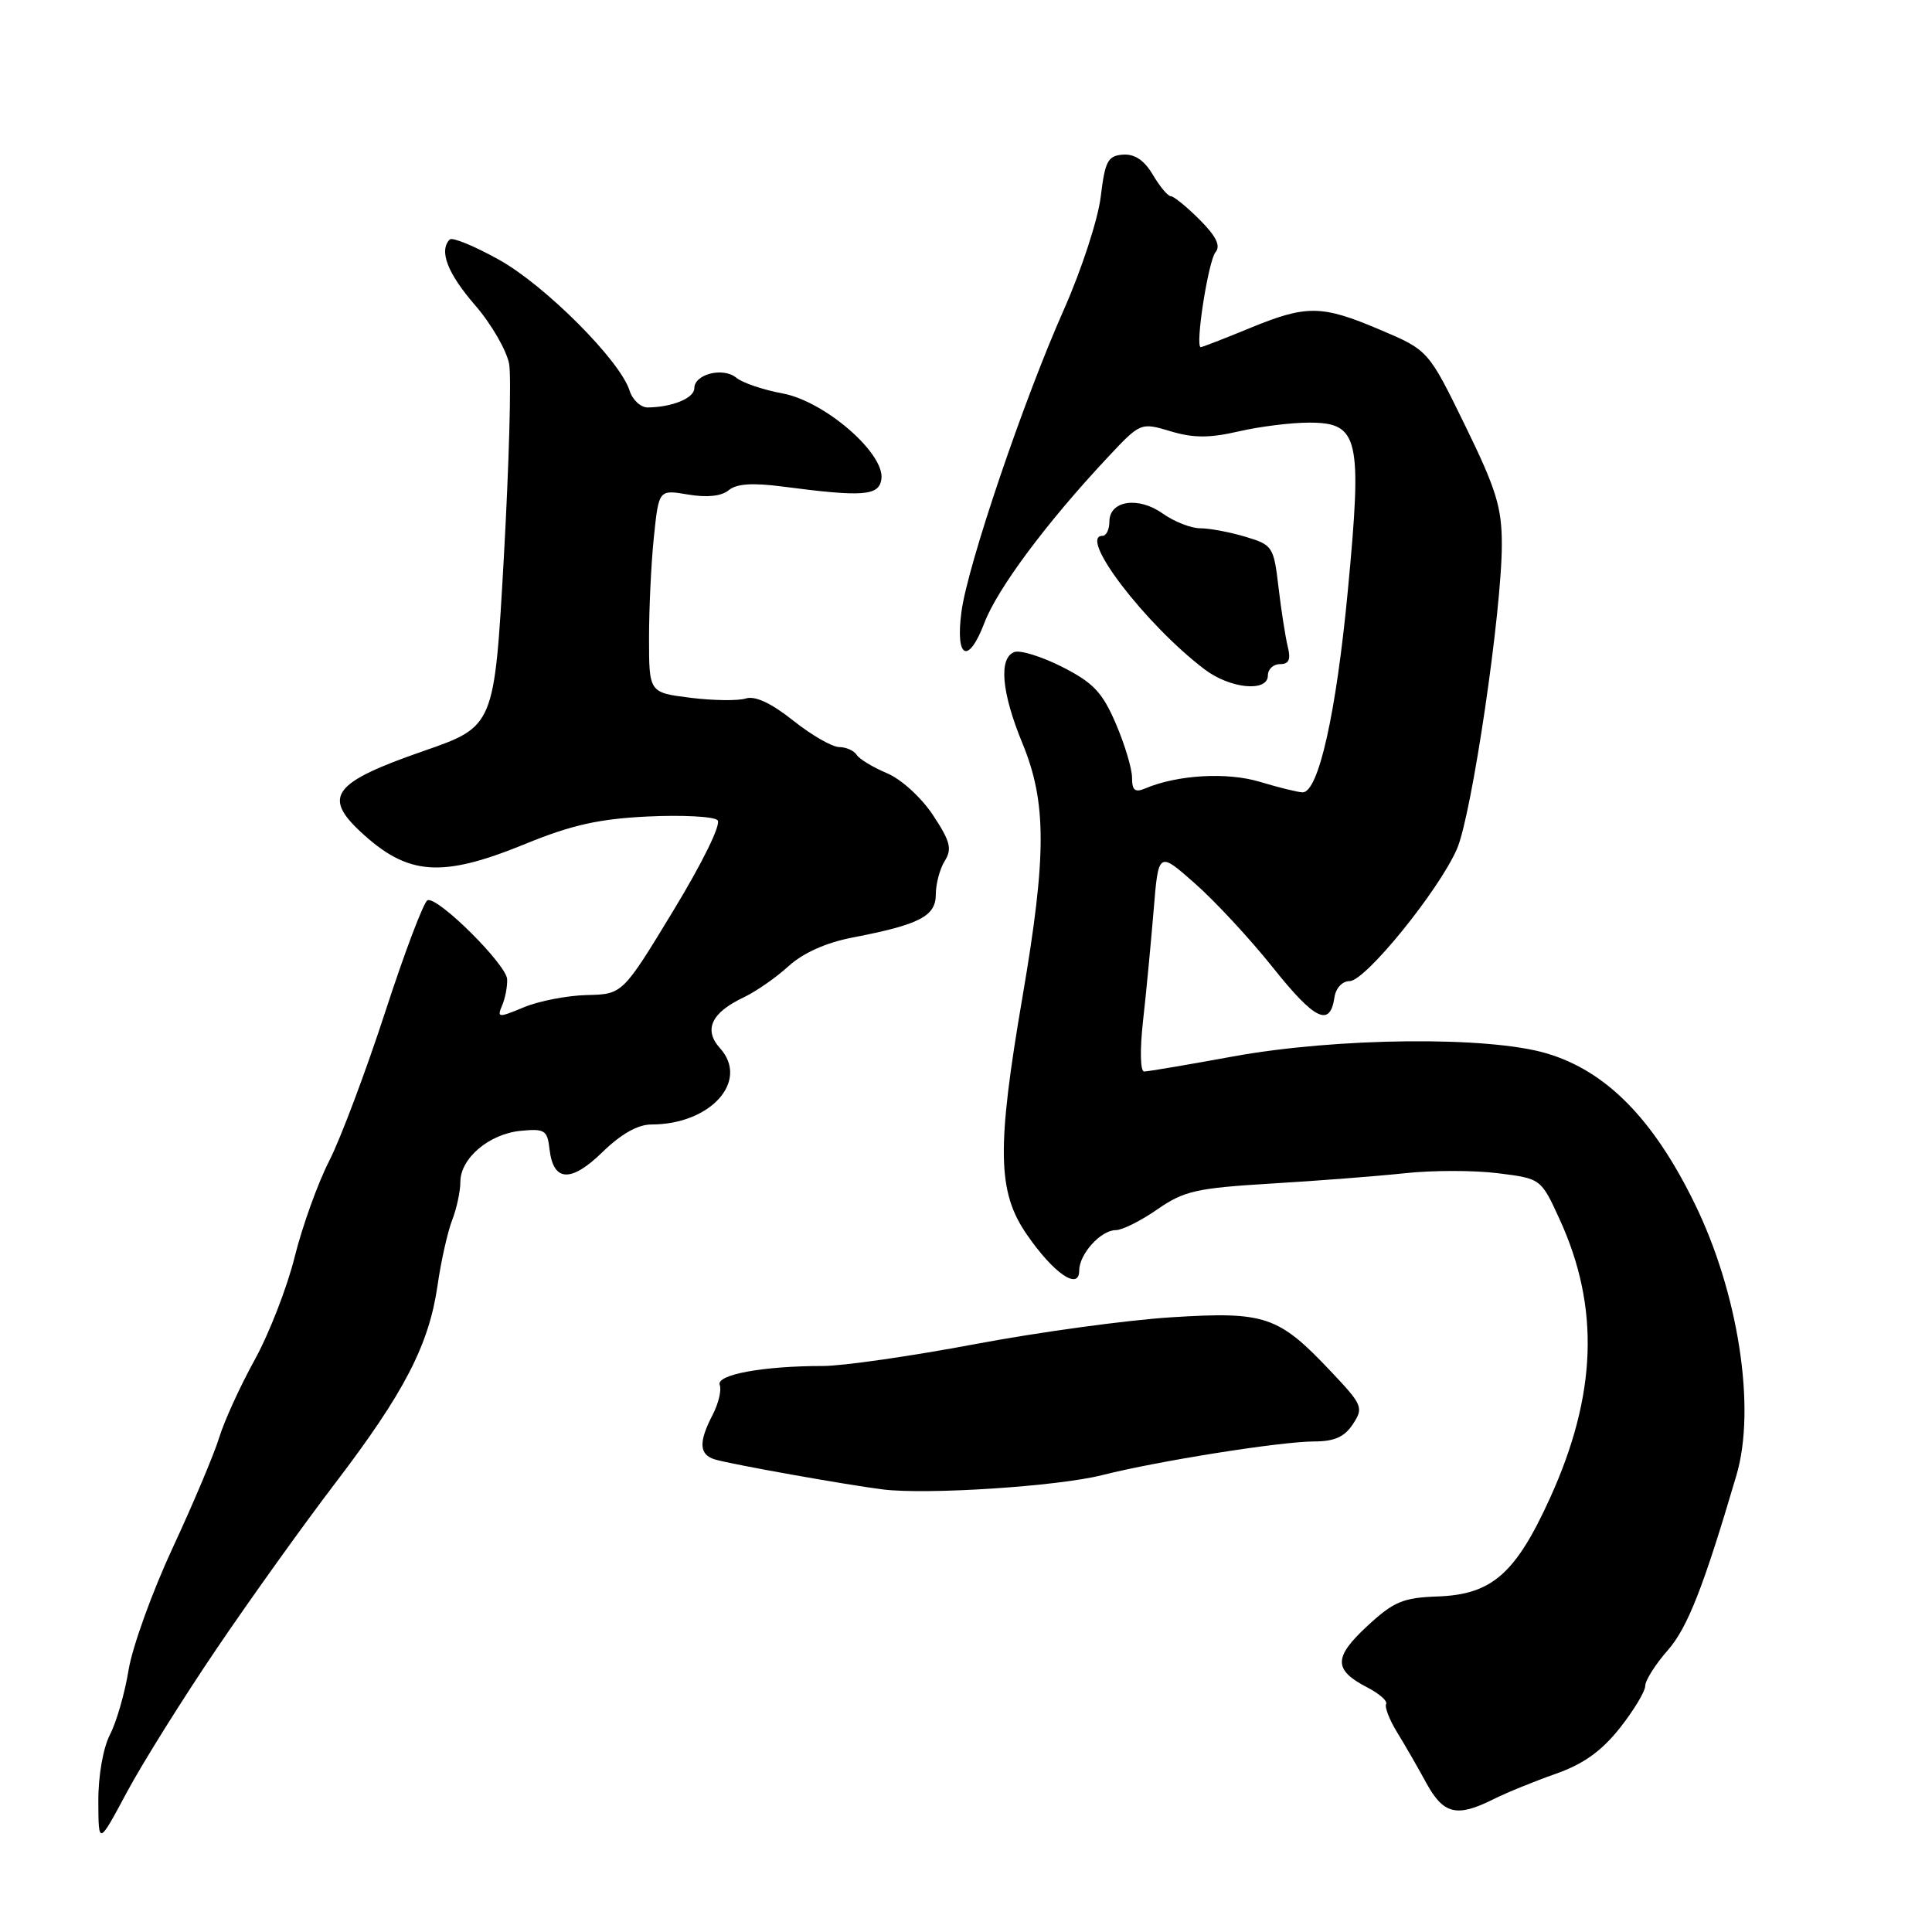 <?xml version="1.0" encoding="UTF-8" standalone="no"?>
<!DOCTYPE svg PUBLIC "-//W3C//DTD SVG 1.1//EN" "http://www.w3.org/Graphics/SVG/1.1/DTD/svg11.dtd" >
<svg xmlns="http://www.w3.org/2000/svg" xmlns:xlink="http://www.w3.org/1999/xlink" version="1.1" viewBox="0 0 256 256">
 <g >
 <path fill="currentColor"
d=" M 28.68 218.50 C 33.15 211.90 40.24 202.00 44.44 196.50 C 53.56 184.54 56.83 178.23 57.97 170.37 C 58.43 167.14 59.31 163.23 59.91 161.68 C 60.51 160.14 61.00 157.85 61.00 156.61 C 61.00 153.47 64.82 150.24 69.00 149.84 C 72.19 149.53 72.53 149.75 72.82 152.31 C 73.32 156.62 75.67 156.73 79.86 152.63 C 82.31 150.25 84.52 149.00 86.32 149.00 C 94.15 149.00 99.33 143.24 95.41 138.90 C 93.19 136.44 94.25 134.18 98.59 132.13 C 100.19 131.37 102.85 129.52 104.50 128.01 C 106.43 126.26 109.47 124.90 113.00 124.22 C 121.87 122.51 124.00 121.40 124.00 118.51 C 124.00 117.12 124.53 115.12 125.19 114.07 C 126.18 112.48 125.92 111.48 123.62 108.00 C 122.07 105.66 119.40 103.23 117.50 102.44 C 115.65 101.66 113.85 100.57 113.51 100.02 C 113.16 99.46 112.12 99.00 111.19 98.99 C 110.26 98.98 107.51 97.40 105.09 95.47 C 102.18 93.16 100.05 92.17 98.83 92.55 C 97.81 92.88 94.51 92.83 91.49 92.46 C 86.00 91.77 86.00 91.77 86.00 84.53 C 86.00 80.55 86.29 74.50 86.65 71.08 C 87.30 64.87 87.30 64.87 91.18 65.53 C 93.69 65.95 95.60 65.75 96.55 64.96 C 97.60 64.09 99.72 63.95 103.77 64.48 C 114.38 65.87 116.47 65.71 116.79 63.49 C 117.27 60.10 109.32 53.19 103.73 52.14 C 101.14 51.66 98.36 50.72 97.56 50.05 C 95.82 48.61 92.00 49.57 92.00 51.45 C 92.00 52.75 89.06 53.96 85.82 53.99 C 84.89 53.99 83.81 52.99 83.42 51.75 C 82.16 47.76 72.19 37.78 66.11 34.41 C 62.86 32.60 59.93 31.40 59.60 31.73 C 58.13 33.20 59.29 36.22 62.96 40.45 C 65.13 42.96 67.16 46.48 67.47 48.26 C 67.77 50.04 67.45 61.57 66.76 73.88 C 65.50 96.25 65.50 96.25 56.13 99.51 C 44.20 103.65 42.74 105.51 47.75 110.19 C 54.04 116.05 58.48 116.38 69.67 111.80 C 75.73 109.32 79.38 108.50 85.84 108.19 C 90.43 107.97 94.59 108.19 95.08 108.68 C 95.59 109.19 93.15 114.19 89.23 120.65 C 82.50 131.74 82.50 131.74 77.76 131.85 C 75.16 131.91 71.40 132.64 69.41 133.47 C 66.03 134.88 65.84 134.87 66.53 133.24 C 66.94 132.28 67.24 130.72 67.20 129.76 C 67.12 127.82 58.06 118.81 56.66 119.28 C 56.17 119.44 53.65 126.08 51.06 134.04 C 48.47 141.99 45.12 150.89 43.63 153.81 C 42.13 156.73 40.07 162.45 39.05 166.53 C 38.04 170.61 35.64 176.77 33.73 180.22 C 31.82 183.68 29.71 188.30 29.04 190.50 C 28.36 192.70 25.59 199.27 22.88 205.10 C 20.17 210.93 17.54 218.21 17.04 221.27 C 16.54 224.34 15.43 228.21 14.56 229.87 C 13.66 231.63 13.01 235.34 13.03 238.70 C 13.05 244.50 13.05 244.50 16.80 237.50 C 18.86 233.65 24.21 225.10 28.68 218.50 Z  M 197.86 238.42 C 199.59 237.55 203.32 236.03 206.14 235.04 C 209.81 233.75 212.21 232.03 214.63 228.98 C 216.48 226.64 218.00 224.12 218.00 223.39 C 218.00 222.67 219.34 220.54 220.98 218.68 C 223.62 215.67 225.73 210.28 230.10 195.43 C 232.70 186.56 230.35 171.30 224.53 159.43 C 219.05 148.23 212.81 141.91 204.94 139.58 C 197.22 137.28 177.20 137.48 163.42 139.98 C 157.41 141.08 152.10 141.98 151.61 141.98 C 151.09 141.99 151.03 139.11 151.46 135.25 C 151.88 131.54 152.50 124.97 152.86 120.65 C 153.50 112.79 153.50 112.79 158.33 117.06 C 160.99 119.40 165.65 124.42 168.67 128.21 C 174.22 135.17 176.23 136.15 176.82 132.17 C 177.00 130.92 177.86 130.00 178.84 130.00 C 180.91 130.00 190.62 118.04 193.05 112.50 C 195.02 108.00 199.00 81.01 199.00 72.13 C 199.00 67.21 198.25 64.80 194.13 56.37 C 189.26 46.41 189.26 46.41 182.88 43.70 C 175.09 40.39 173.14 40.37 165.50 43.52 C 162.20 44.88 159.33 45.99 159.11 46.00 C 158.32 46.00 160.10 34.59 161.06 33.42 C 161.77 32.57 161.16 31.32 158.96 29.11 C 157.25 27.40 155.53 26.00 155.14 26.00 C 154.75 26.00 153.68 24.72 152.76 23.16 C 151.62 21.23 150.35 20.38 148.79 20.49 C 146.79 20.64 146.42 21.36 145.85 26.08 C 145.49 29.06 143.30 35.77 140.98 41.00 C 135.63 53.03 128.21 74.91 127.40 81.05 C 126.57 87.29 128.30 88.13 130.44 82.53 C 132.16 78.01 138.64 69.30 146.66 60.73 C 151.12 55.96 151.12 55.96 155.09 57.14 C 158.12 58.05 160.23 58.06 164.10 57.17 C 166.88 56.52 171.09 56.00 173.45 56.00 C 180.07 56.00 180.52 57.96 178.60 78.21 C 177.06 94.51 174.70 105.01 172.60 104.99 C 171.99 104.98 169.47 104.36 166.99 103.61 C 162.63 102.28 156.03 102.66 151.75 104.47 C 150.39 105.05 150.00 104.73 150.00 103.04 C 150.00 101.85 149.03 98.62 147.85 95.88 C 146.07 91.73 144.86 90.46 140.75 88.37 C 138.03 86.99 135.17 86.11 134.40 86.40 C 132.30 87.20 132.71 91.78 135.48 98.50 C 138.69 106.30 138.70 113.30 135.50 132.00 C 132.05 152.14 132.15 157.91 136.04 163.55 C 139.58 168.71 143.00 171.07 143.00 168.36 C 143.00 166.17 145.86 163.00 147.85 163.00 C 148.70 163.00 151.18 161.76 153.35 160.25 C 156.89 157.80 158.52 157.43 168.41 156.83 C 174.51 156.47 182.49 155.85 186.14 155.46 C 189.80 155.06 195.35 155.06 198.49 155.46 C 204.19 156.17 204.19 156.17 206.67 161.59 C 212.00 173.23 211.60 184.82 205.39 198.49 C 200.82 208.54 197.68 211.29 190.48 211.54 C 185.91 211.70 184.67 212.22 181.17 215.46 C 176.69 219.61 176.69 221.27 181.15 223.58 C 182.76 224.41 183.89 225.40 183.67 225.79 C 183.45 226.18 184.09 227.85 185.10 229.50 C 186.12 231.15 187.87 234.19 188.99 236.25 C 191.26 240.40 193.02 240.84 197.86 238.42 Z  M 146.00 195.47 C 153.47 193.58 169.68 191.01 174.13 191.00 C 176.82 191.00 178.16 190.40 179.27 188.70 C 180.70 186.52 180.56 186.17 176.33 181.70 C 169.39 174.35 167.65 173.76 155.18 174.55 C 149.31 174.92 137.60 176.52 129.16 178.11 C 120.73 179.70 111.68 181.00 109.05 181.00 C 101.07 181.00 94.84 182.15 95.37 183.52 C 95.63 184.20 95.20 185.98 94.42 187.49 C 92.54 191.12 92.63 192.75 94.75 193.39 C 96.94 194.04 112.32 196.78 117.00 197.36 C 122.84 198.08 140.15 196.95 146.00 195.47 Z  M 168.00 89.50 C 168.00 88.67 168.72 88.00 169.61 88.00 C 170.79 88.00 171.06 87.39 170.64 85.71 C 170.33 84.45 169.77 80.90 169.41 77.83 C 168.78 72.43 168.63 72.20 165.01 71.12 C 162.95 70.50 160.26 70.00 159.04 70.00 C 157.81 70.00 155.58 69.12 154.07 68.05 C 150.83 65.74 147.00 66.32 147.00 69.12 C 147.00 70.15 146.59 71.00 146.09 71.00 C 142.80 71.00 151.76 82.73 159.61 88.69 C 163.01 91.27 168.00 91.75 168.00 89.50 Z "/>
</g>
</svg>